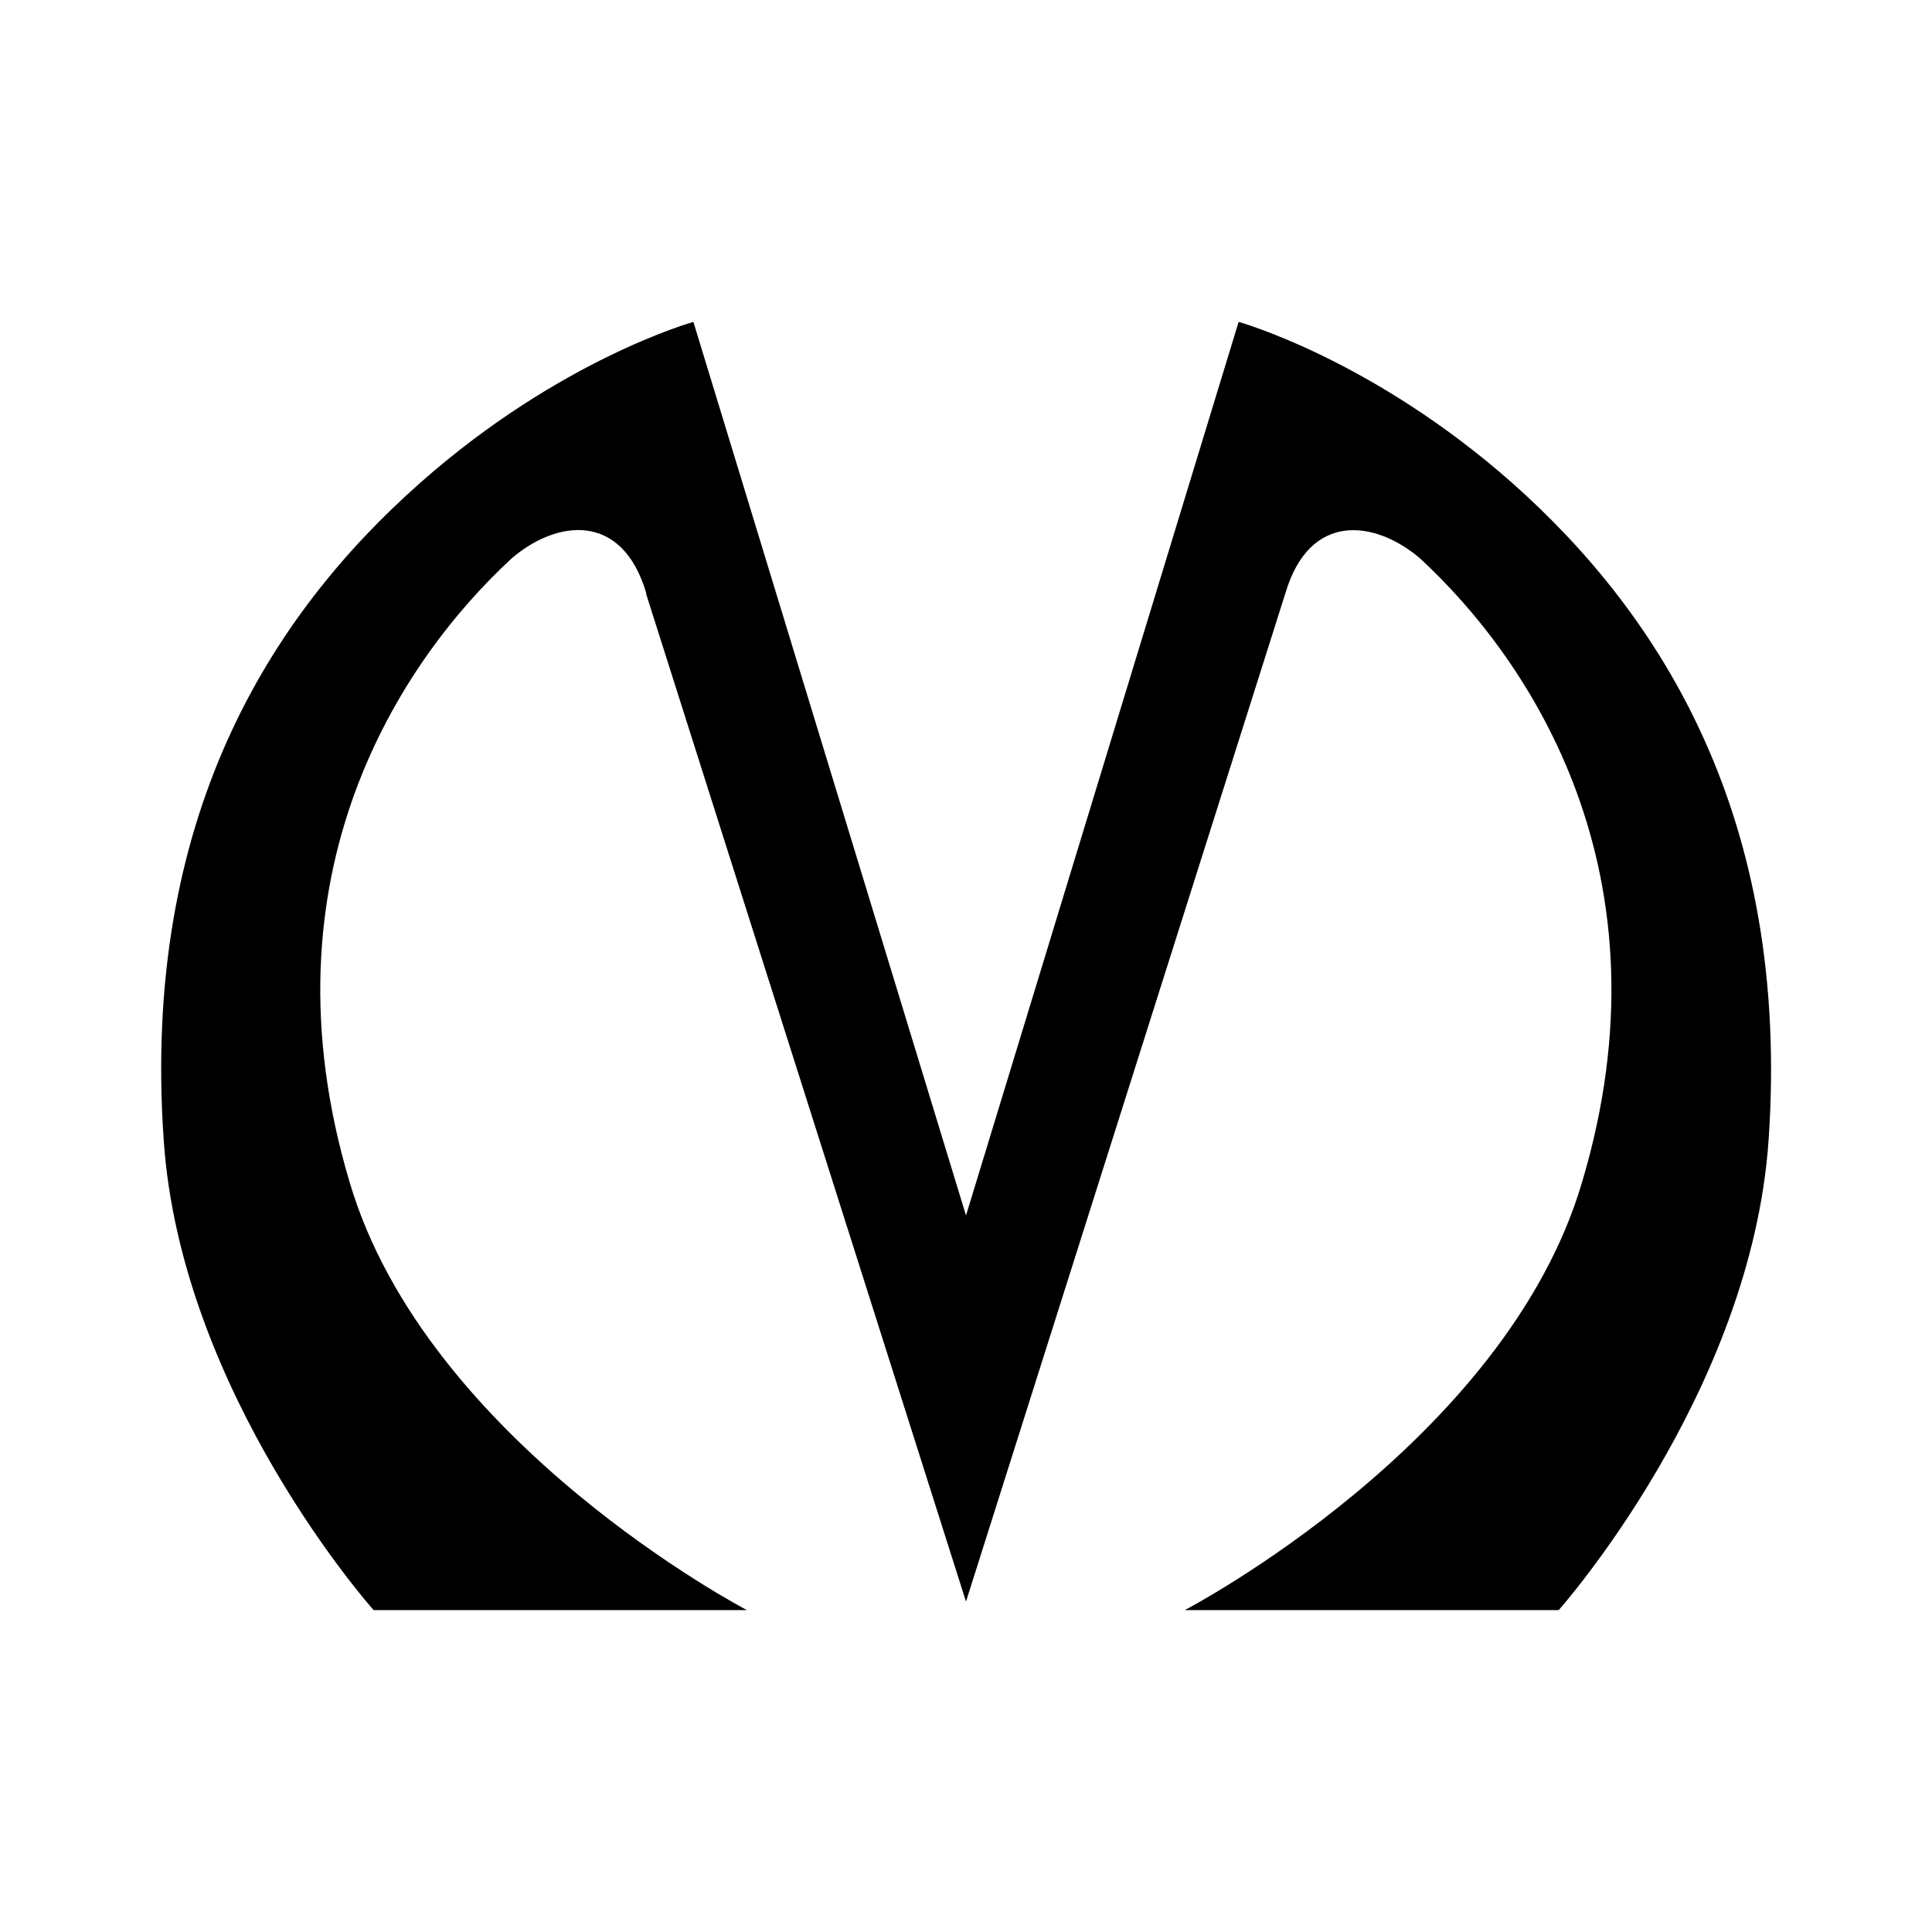 <svg xmlns="http://www.w3.org/2000/svg" viewBox="0 0 6.35 6.35"><defs/><path d="M2.124 1.949c-.08-.269-.295-.24-.442-.114-.363.335-.835 1.038-.533 2.05.253.858 1.306 1.407 1.306 1.407H1.228s-.634-.71-.69-1.546c-.073-1.057.35-1.723.842-2.158.46-.408.899-.53.899-.53l.896 2.937.896-2.937s.439.122.9.53c.49.435.914 1.101.842 2.158-.057.835-.69 1.546-.69 1.546H3.894S4.948 4.743 5.2 3.885c.302-1.012-.17-1.715-.533-2.05-.147-.125-.362-.155-.442.114l-1.05 3.315L2.123 1.95z"/></svg>